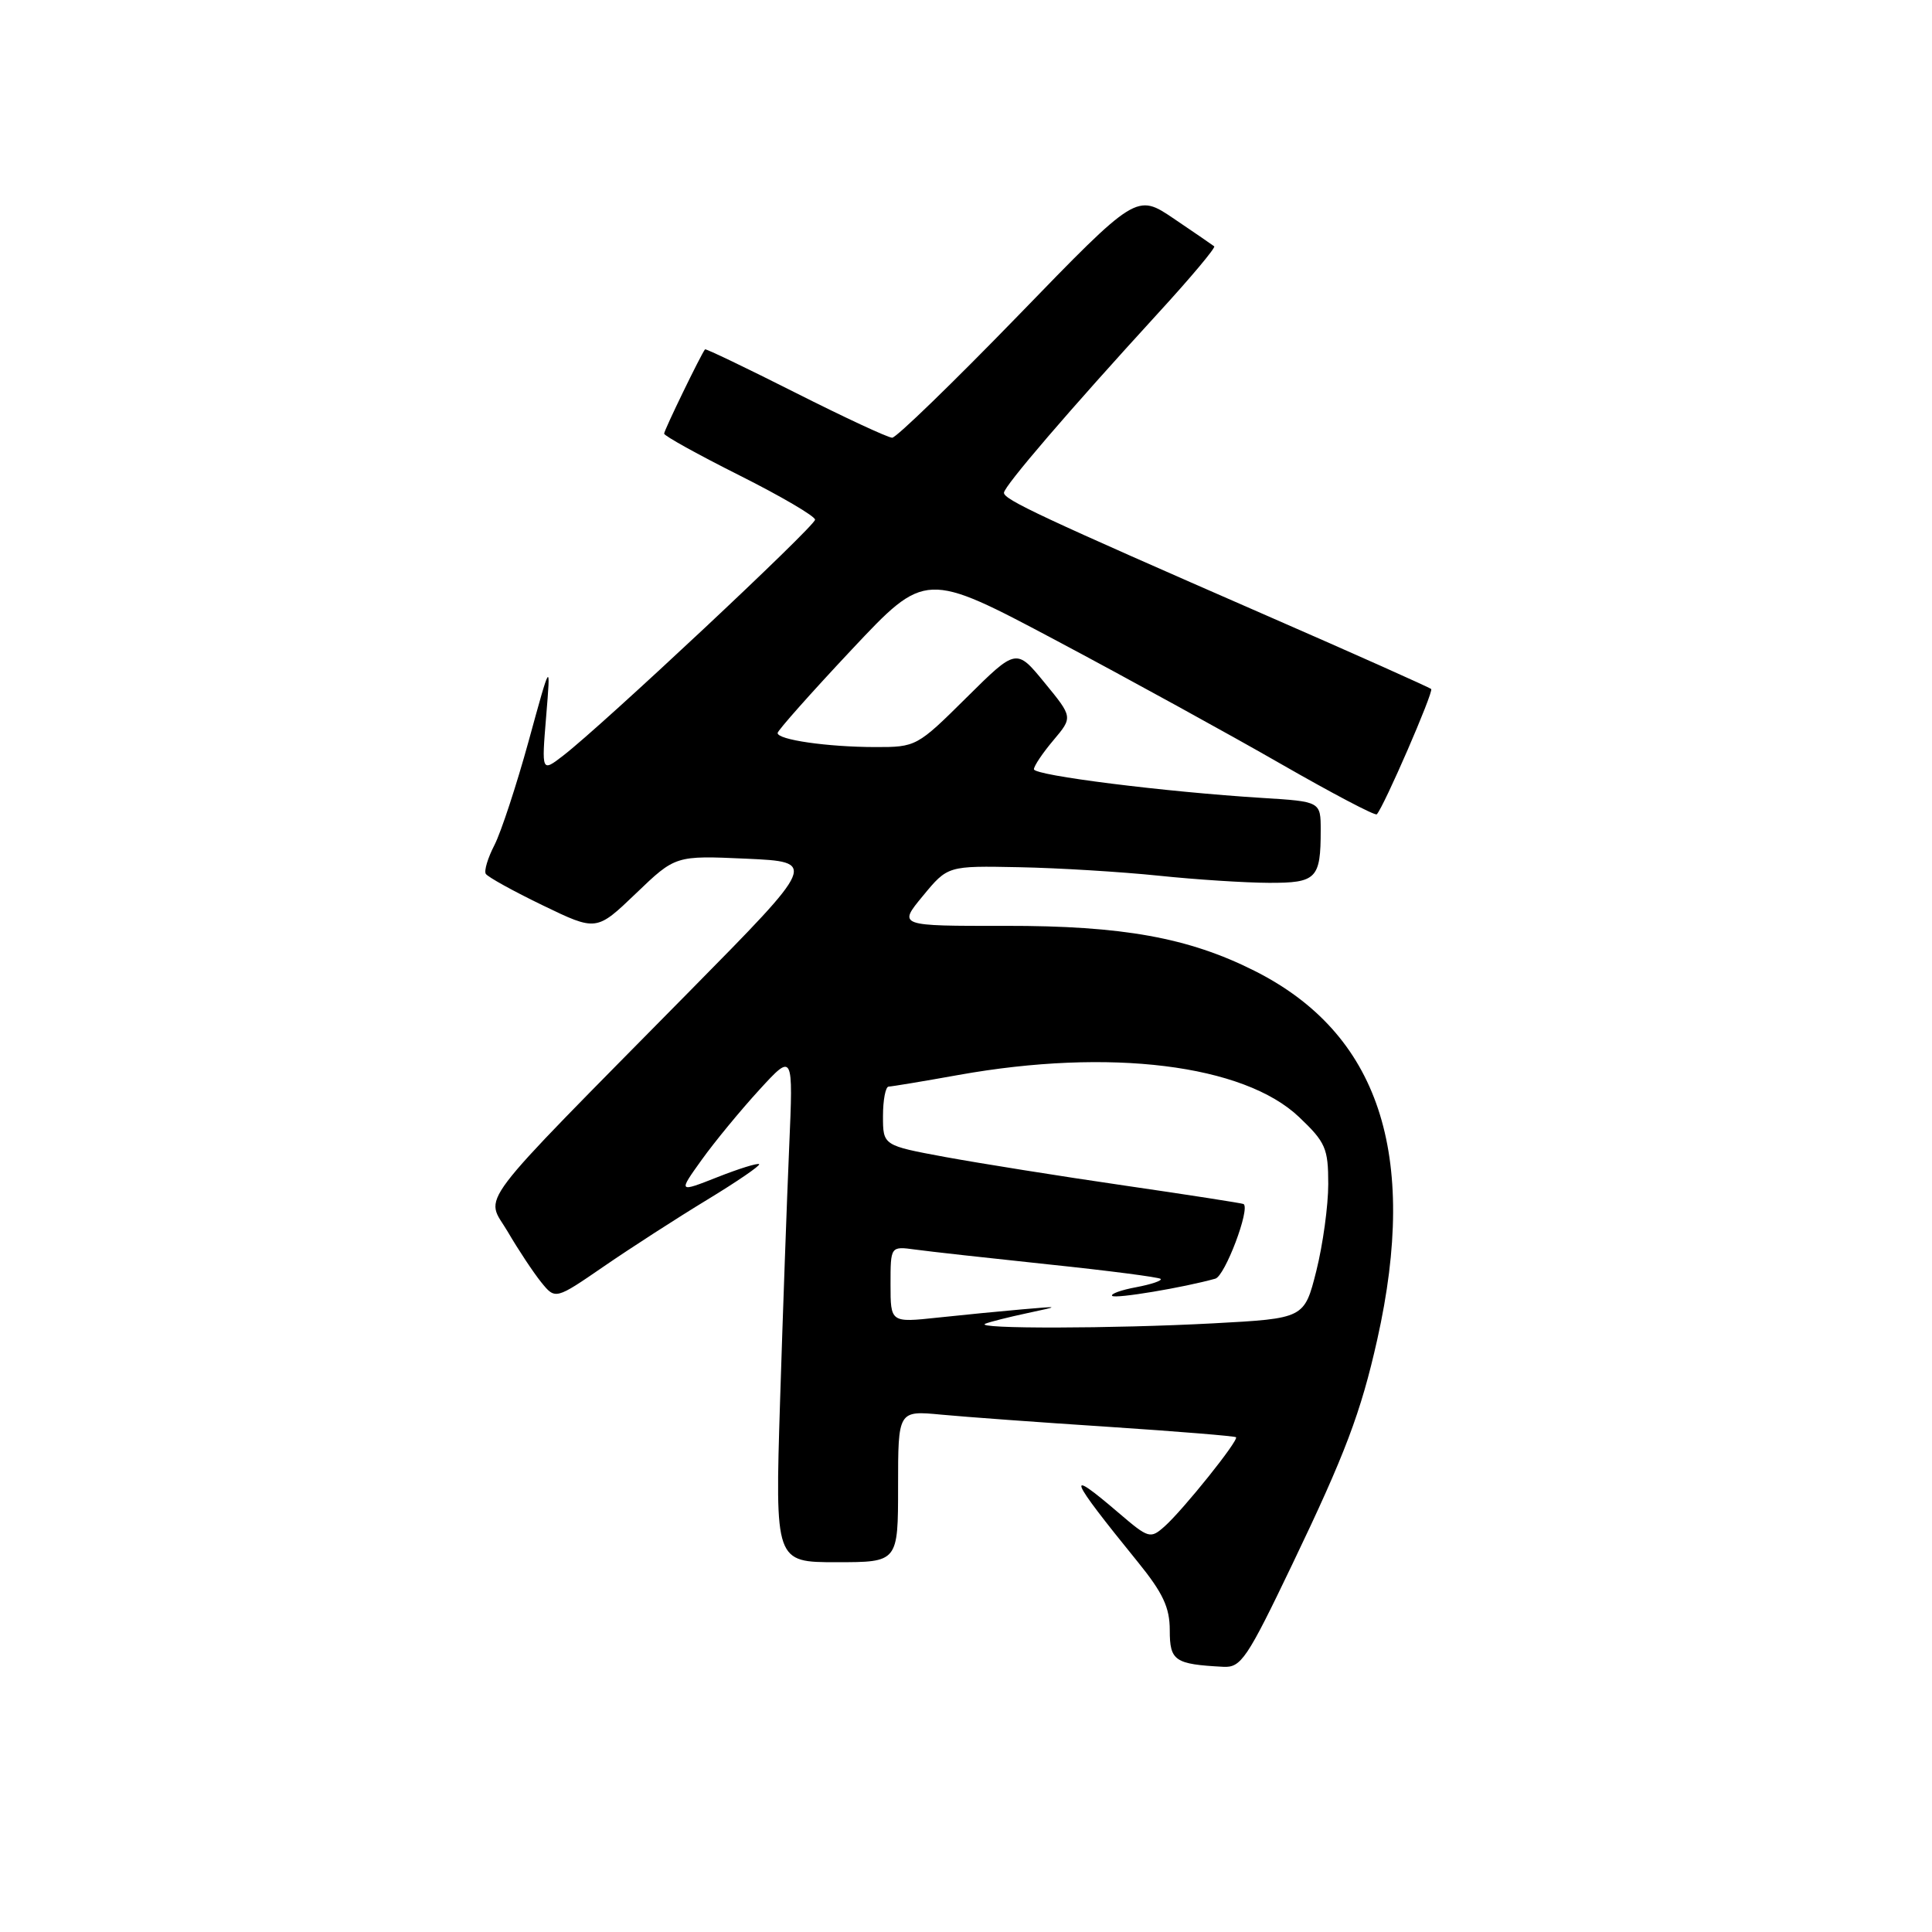 <?xml version="1.0" encoding="UTF-8" standalone="no"?>
<!DOCTYPE svg PUBLIC "-//W3C//DTD SVG 1.1//EN" "http://www.w3.org/Graphics/SVG/1.1/DTD/svg11.dtd" >
<svg xmlns="http://www.w3.org/2000/svg" xmlns:xlink="http://www.w3.org/1999/xlink" version="1.1" viewBox="0 0 256 256">
 <g >
 <path fill="currentColor"
d=" M 171.25 207.25 C 178.24 192.68 180.32 187.19 182.49 177.51 C 188.01 152.87 182.70 136.91 166.21 128.63 C 157.48 124.24 148.75 122.66 133.25 122.68 C 118.99 122.70 118.99 122.70 122.29 118.71 C 125.58 114.72 125.58 114.72 135.04 114.91 C 140.24 115.01 148.55 115.52 153.50 116.03 C 158.45 116.55 165.04 116.97 168.14 116.98 C 174.44 117.00 175.00 116.43 175.00 110.02 C 175.00 106.21 175.00 106.21 167.25 105.73 C 154.34 104.93 137.00 102.75 137.00 101.93 C 137.00 101.50 138.16 99.77 139.58 98.09 C 142.16 95.03 142.16 95.03 138.41 90.46 C 134.67 85.89 134.67 85.89 128.06 92.44 C 121.53 98.92 121.38 99.00 115.97 98.99 C 109.63 98.98 102.98 98.02 103.04 97.12 C 103.06 96.78 107.47 91.81 112.85 86.08 C 122.63 75.67 122.63 75.67 140.07 84.93 C 149.66 90.03 163.02 97.37 169.77 101.25 C 176.52 105.12 182.21 108.12 182.43 107.90 C 183.34 106.98 189.99 91.66 189.64 91.30 C 189.42 91.09 179.63 86.71 167.87 81.58 C 137.92 68.50 133.00 66.19 133.03 65.29 C 133.07 64.39 141.71 54.33 153.39 41.57 C 157.74 36.83 161.11 32.81 160.89 32.64 C 160.68 32.47 158.27 30.82 155.55 28.98 C 150.60 25.63 150.60 25.63 134.91 41.82 C 126.27 50.72 118.76 58.00 118.22 58.00 C 117.67 58.00 111.91 55.32 105.41 52.04 C 98.91 48.76 93.51 46.17 93.42 46.29 C 92.90 46.92 88.00 57.01 88.00 57.46 C 88.00 57.75 92.50 60.24 98.00 63.00 C 103.50 65.76 108.00 68.40 108.00 68.86 C 108.00 69.72 79.80 96.14 74.63 100.12 C 71.76 102.33 71.76 102.33 72.37 94.92 C 72.98 87.50 72.98 87.50 70.05 98.19 C 68.43 104.07 66.39 110.27 65.52 111.97 C 64.64 113.67 64.12 115.39 64.37 115.79 C 64.62 116.20 68.02 118.08 71.93 119.97 C 79.03 123.40 79.03 123.40 84.27 118.38 C 89.50 113.36 89.50 113.36 98.88 113.78 C 108.27 114.21 108.27 114.21 91.37 131.35 C 62.15 161.00 64.31 158.15 67.28 163.21 C 68.68 165.61 70.68 168.62 71.71 169.90 C 73.59 172.22 73.59 172.22 80.05 167.78 C 83.60 165.34 89.74 161.38 93.71 158.97 C 97.68 156.56 100.77 154.44 100.59 154.26 C 100.41 154.08 97.92 154.85 95.06 155.98 C 89.86 158.03 89.86 158.03 92.98 153.68 C 94.70 151.28 98.13 147.12 100.61 144.41 C 105.11 139.50 105.11 139.50 104.57 152.00 C 104.27 158.88 103.73 174.06 103.36 185.75 C 102.70 207.00 102.70 207.00 110.85 207.00 C 119.00 207.00 119.00 207.00 119.00 196.95 C 119.00 186.90 119.00 186.90 124.75 187.45 C 127.91 187.75 137.92 188.48 146.99 189.07 C 156.07 189.67 163.62 190.29 163.78 190.44 C 164.17 190.84 156.77 200.07 154.32 202.25 C 152.43 203.93 152.20 203.86 148.27 200.50 C 141.03 194.30 141.52 195.59 150.75 206.95 C 154.10 211.08 155.00 212.99 155.00 216.02 C 155.00 220.08 155.65 220.52 162.08 220.86 C 164.44 220.99 165.22 219.84 171.25 207.25 Z  M 130.56 175.40 C 131.14 175.16 133.62 174.53 136.06 174.01 C 140.50 173.06 140.50 173.06 135.50 173.49 C 132.75 173.73 127.69 174.22 124.25 174.59 C 118.00 175.26 118.00 175.26 118.00 170.19 C 118.00 165.13 118.00 165.13 121.25 165.57 C 123.04 165.82 131.00 166.70 138.94 167.54 C 146.89 168.37 153.57 169.24 153.79 169.46 C 154.02 169.69 152.56 170.18 150.56 170.56 C 148.55 170.93 147.12 171.45 147.37 171.71 C 147.79 172.12 156.83 170.61 161.04 169.43 C 162.32 169.07 165.69 160.15 164.78 159.54 C 164.63 159.44 157.53 158.33 149.00 157.09 C 140.47 155.85 129.79 154.14 125.25 153.31 C 117.00 151.78 117.00 151.78 117.00 147.89 C 117.00 145.75 117.34 143.99 117.75 143.98 C 118.16 143.97 122.33 143.28 127.00 142.44 C 147.05 138.85 164.80 141.04 172.14 148.02 C 175.65 151.36 176.00 152.16 176.00 156.89 C 176.00 159.75 175.29 164.93 174.42 168.40 C 172.83 174.70 172.83 174.70 160.76 175.35 C 147.48 176.06 128.89 176.10 130.56 175.40 Z "/>
</g>
</svg>